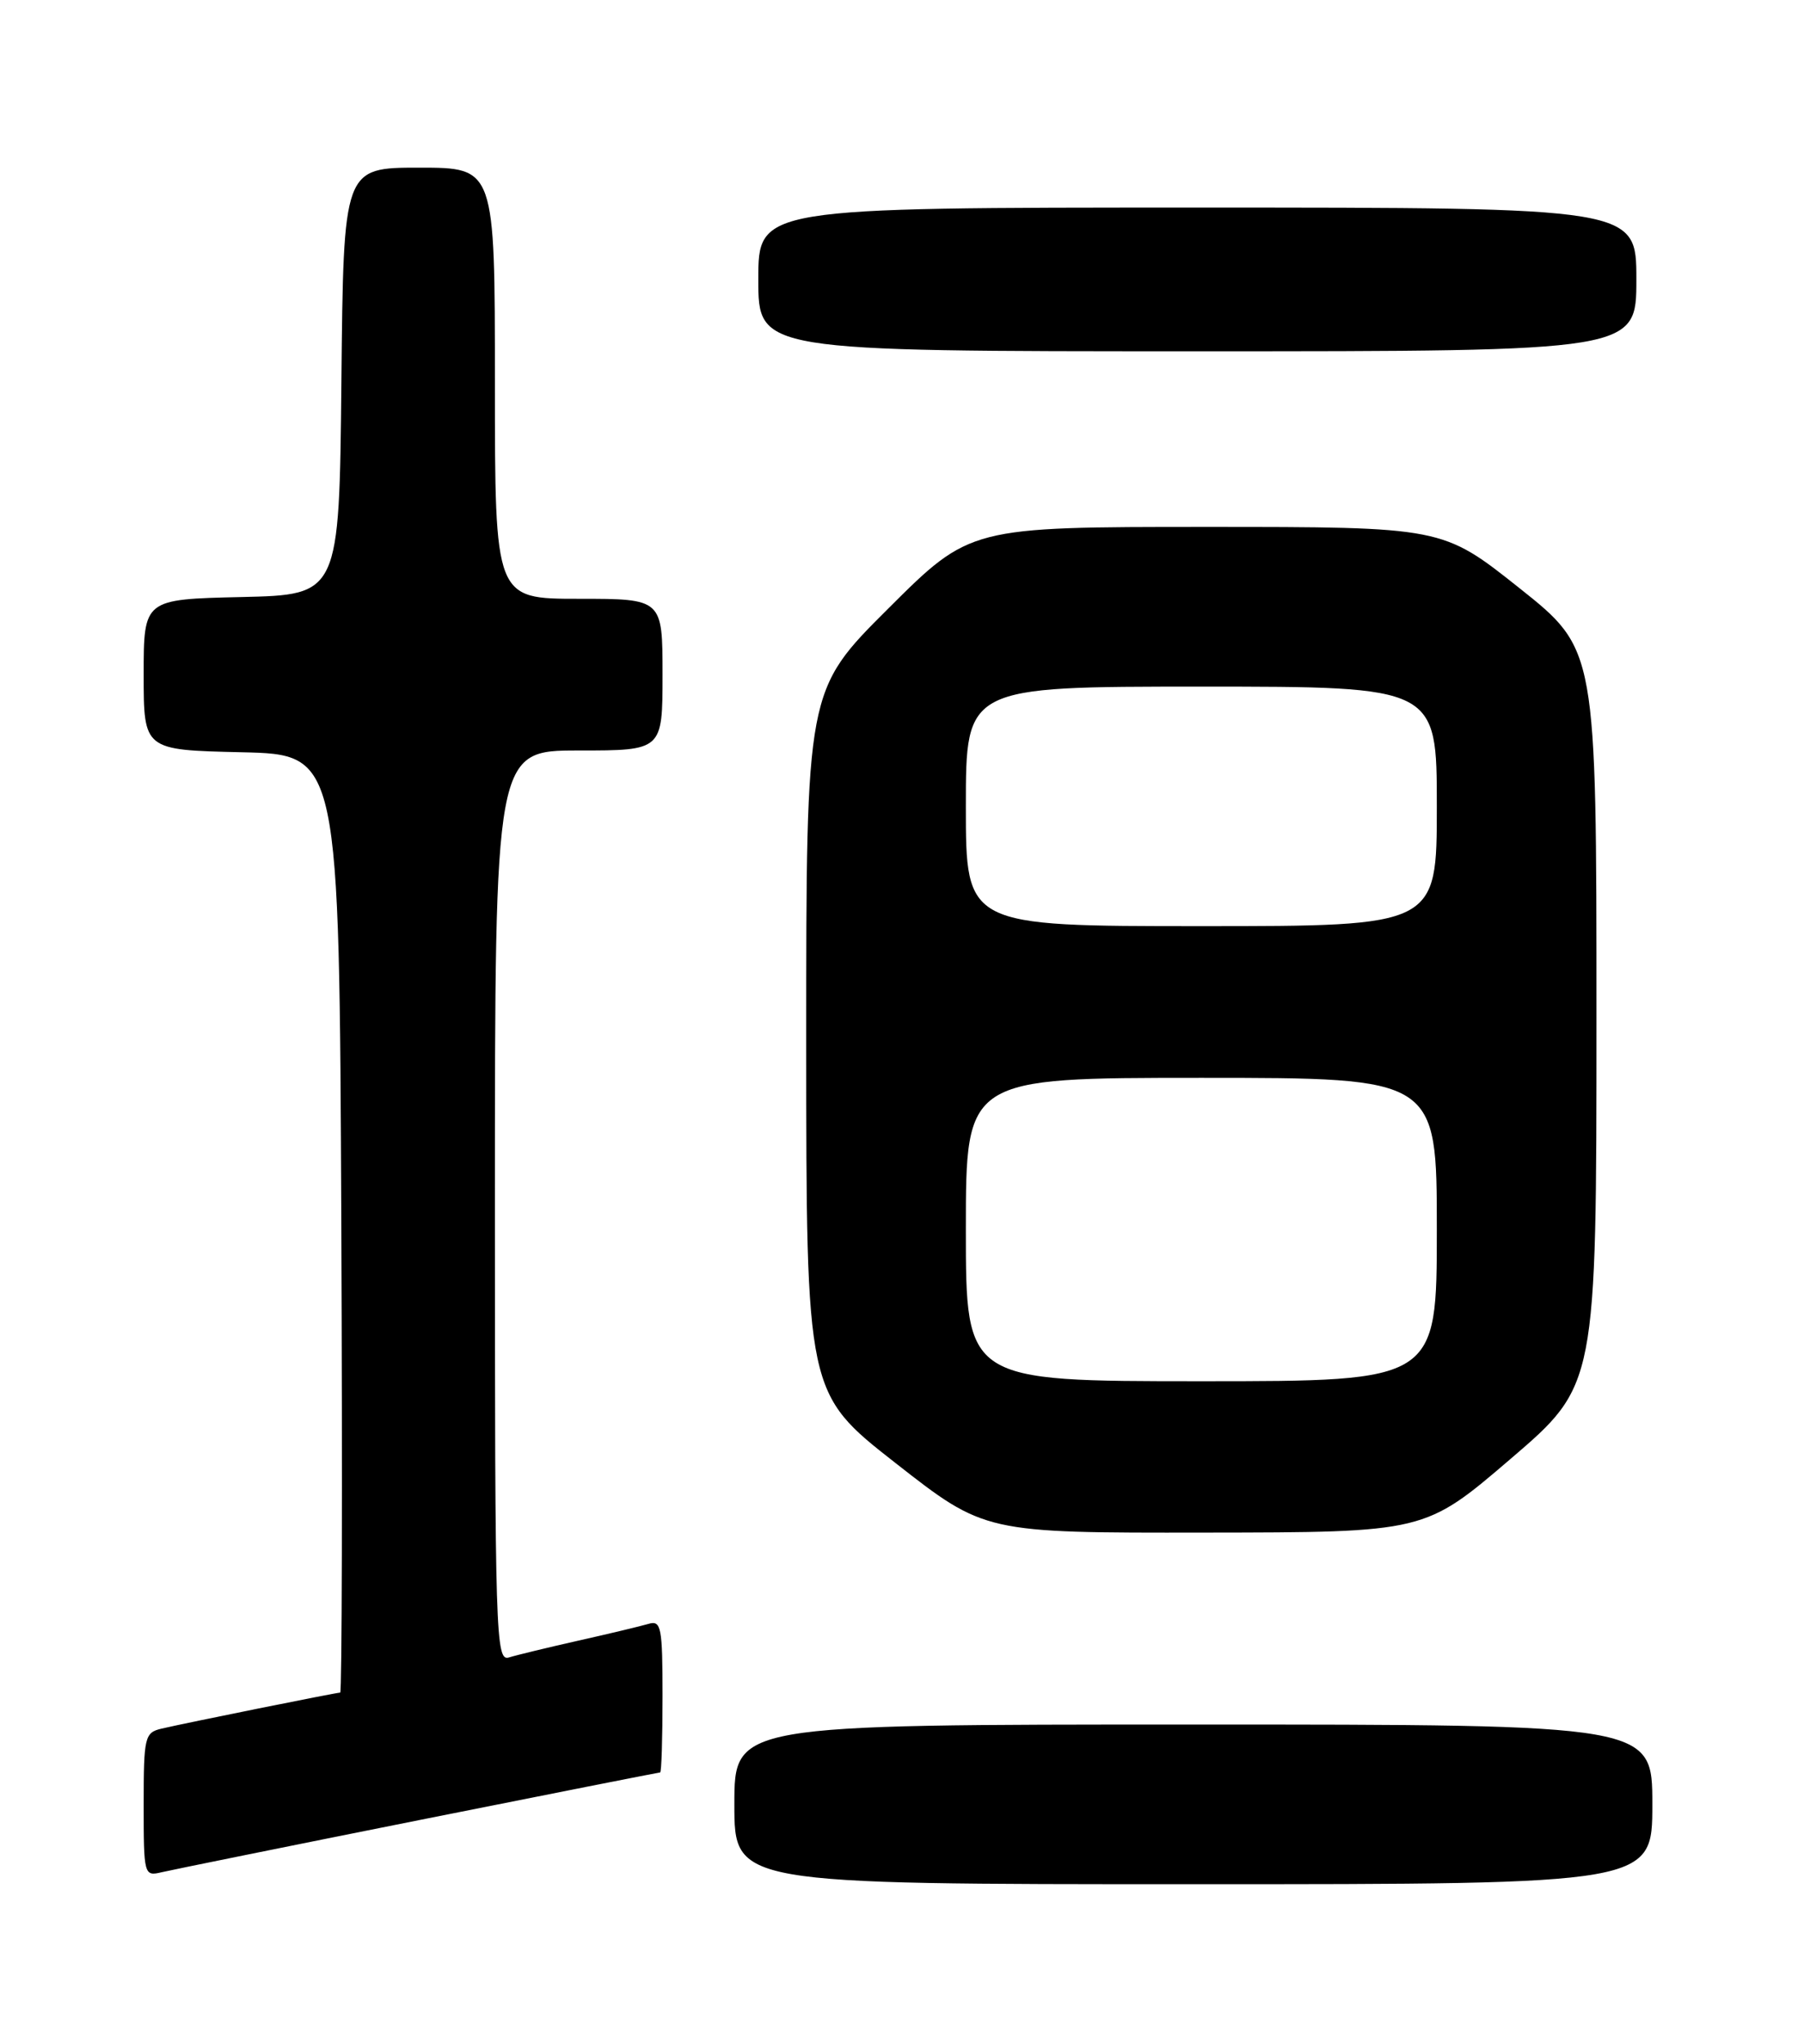 <?xml version="1.0" encoding="UTF-8" standalone="no"?>
<!DOCTYPE svg PUBLIC "-//W3C//DTD SVG 1.1//EN" "http://www.w3.org/Graphics/SVG/1.1/DTD/svg11.dtd" >
<svg xmlns="http://www.w3.org/2000/svg" xmlns:xlink="http://www.w3.org/1999/xlink" version="1.1" viewBox="0 0 226 256">
 <g >
 <path fill="currentColor"
d=" M 207.00 226.00 C 207.00 216.00 207.00 216.00 149.50 216.00 C 92.00 216.00 92.00 216.00 92.00 226.00 C 92.00 236.00 92.00 236.00 149.50 236.00 C 207.00 236.00 207.00 236.00 207.00 226.00 Z  M 52.45 227.98 C 68.93 224.69 82.54 222.00 82.70 222.00 C 82.87 222.00 83.00 217.69 83.00 212.43 C 83.00 203.79 82.83 202.92 81.25 203.39 C 80.29 203.67 76.35 204.62 72.50 205.48 C 68.65 206.35 64.71 207.30 63.75 207.60 C 62.10 208.10 62.00 204.96 62.00 151.07 C 62.00 94.00 62.00 94.00 72.50 94.00 C 83.00 94.00 83.00 94.00 83.00 84.50 C 83.00 75.00 83.00 75.00 72.50 75.00 C 62.00 75.00 62.00 75.00 62.00 48.00 C 62.00 21.00 62.00 21.00 52.52 21.00 C 43.03 21.00 43.03 21.00 42.77 47.75 C 42.50 74.50 42.50 74.50 30.25 74.78 C 18.00 75.06 18.00 75.06 18.00 84.50 C 18.00 93.94 18.00 93.94 30.25 94.22 C 42.50 94.50 42.50 94.50 42.76 153.25 C 42.90 185.56 42.84 212.00 42.62 212.00 C 42.12 212.00 23.32 215.79 20.25 216.51 C 18.12 217.01 18.00 217.53 18.00 226.04 C 18.00 234.86 18.04 235.03 20.25 234.50 C 21.49 234.21 35.98 231.27 52.45 227.98 Z  M 189.25 182.72 C 200.00 173.51 200.00 173.51 200.00 127.42 C 200.00 81.34 200.00 81.34 190.36 73.67 C 180.71 66.00 180.71 66.00 151.12 66.00 C 121.53 66.00 121.53 66.00 111.27 76.23 C 101.00 86.46 101.00 86.46 101.00 130.48 C 101.01 174.50 101.01 174.50 112.19 183.25 C 123.37 192.00 123.37 192.00 150.93 191.96 C 178.50 191.93 178.50 191.93 189.25 182.72 Z  M 205.00 35.00 C 205.00 26.00 205.00 26.00 150.00 26.00 C 95.00 26.00 95.00 26.00 95.00 35.00 C 95.00 44.00 95.00 44.00 150.00 44.00 C 205.00 44.00 205.00 44.00 205.00 35.00 Z  M 121.00 154.00 C 121.00 135.00 121.00 135.00 150.50 135.00 C 180.00 135.00 180.00 135.00 180.00 154.00 C 180.00 173.00 180.00 173.00 150.50 173.00 C 121.00 173.00 121.00 173.00 121.00 154.00 Z  M 121.00 101.00 C 121.00 86.00 121.00 86.00 150.50 86.00 C 180.00 86.00 180.00 86.00 180.00 101.00 C 180.00 116.00 180.00 116.00 150.50 116.00 C 121.00 116.00 121.00 116.00 121.00 101.00 Z "/>
</g>
</svg>